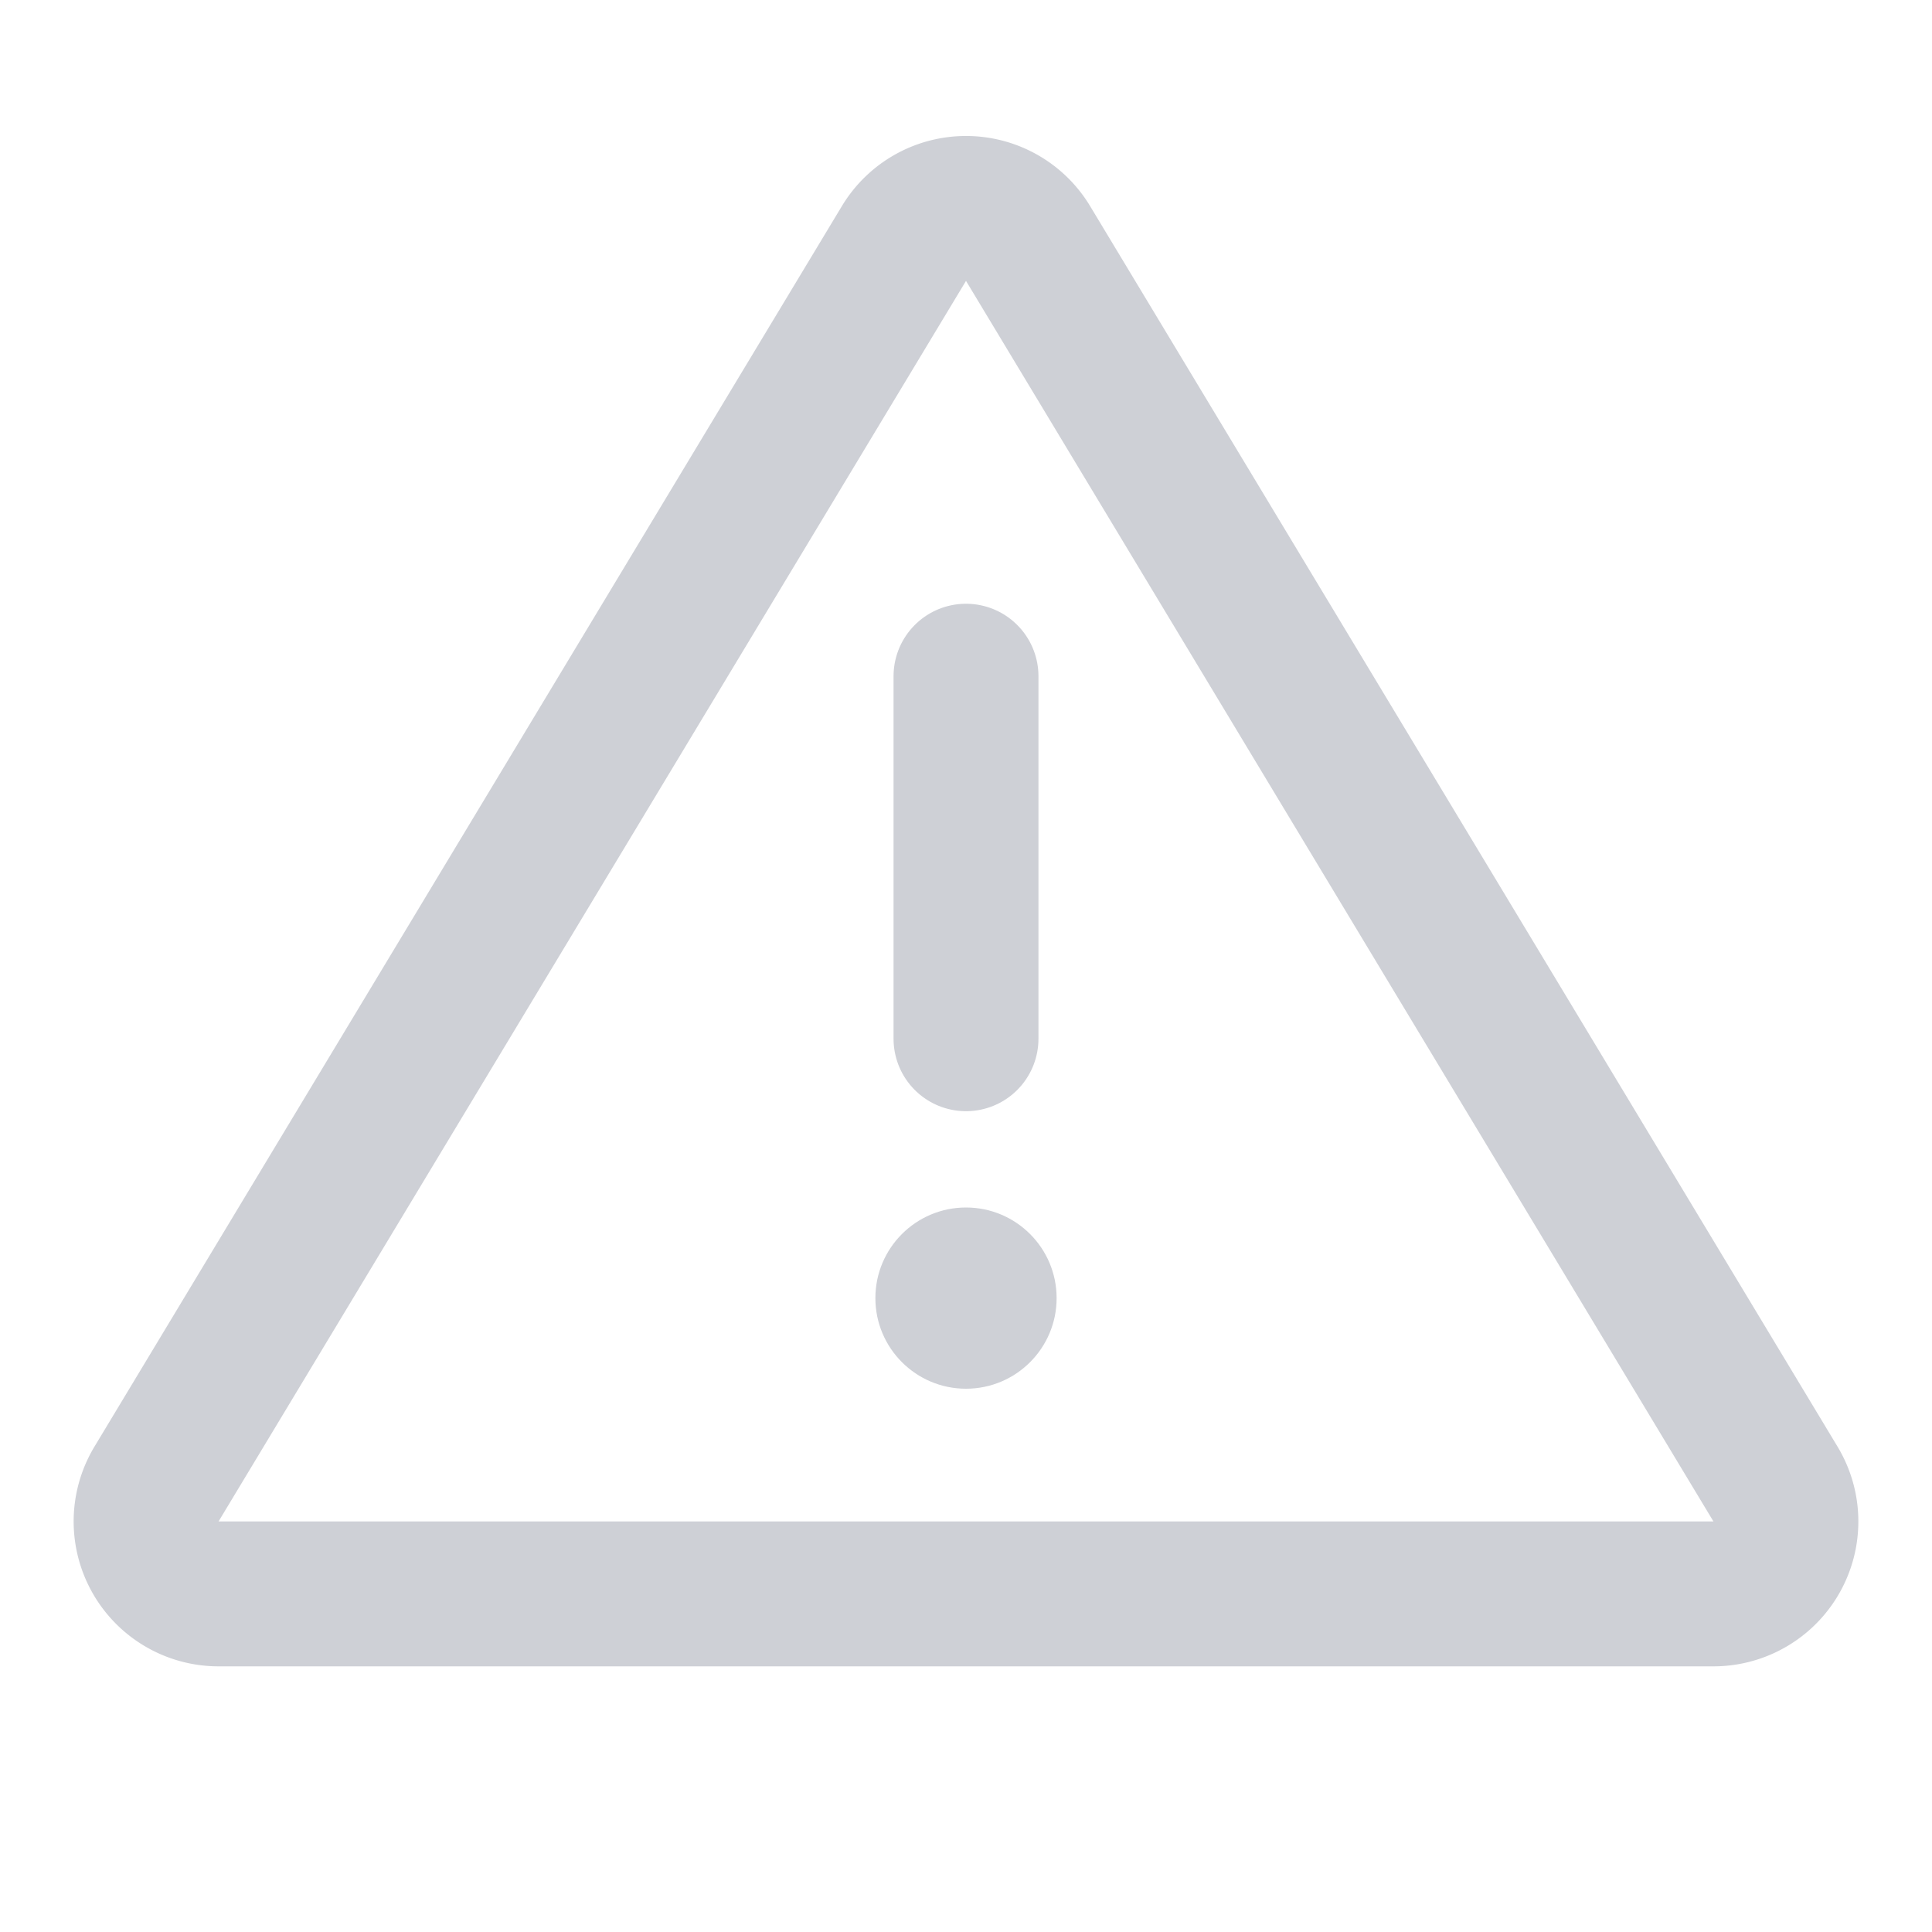 <svg width="20" height="20" viewBox="0 0 20 20" fill="none" xmlns="http://www.w3.org/2000/svg"><g clip-path="url(#clip0_3574_1431)"><path d="M9.358 2.52a.75.75 0 0 1 1.284 0l7.738 12.843a.75.75 0 0 1-.643 1.137H2.263a.75.75 0 0 1-.643-1.137L9.358 2.52z" stroke="#CED0D6" stroke-width="1.5"/><path d="M10 7v3.753" stroke="#CED0D6" stroke-width="1.5" stroke-linecap="round"/><circle cx="10" cy="13.438" r=".938" fill="#CED0D6"/></g><defs><clipPath id="clip0_3574_1431"><path fill="#fff" d="M0 0h20v20H0z"/></clipPath></defs></svg>